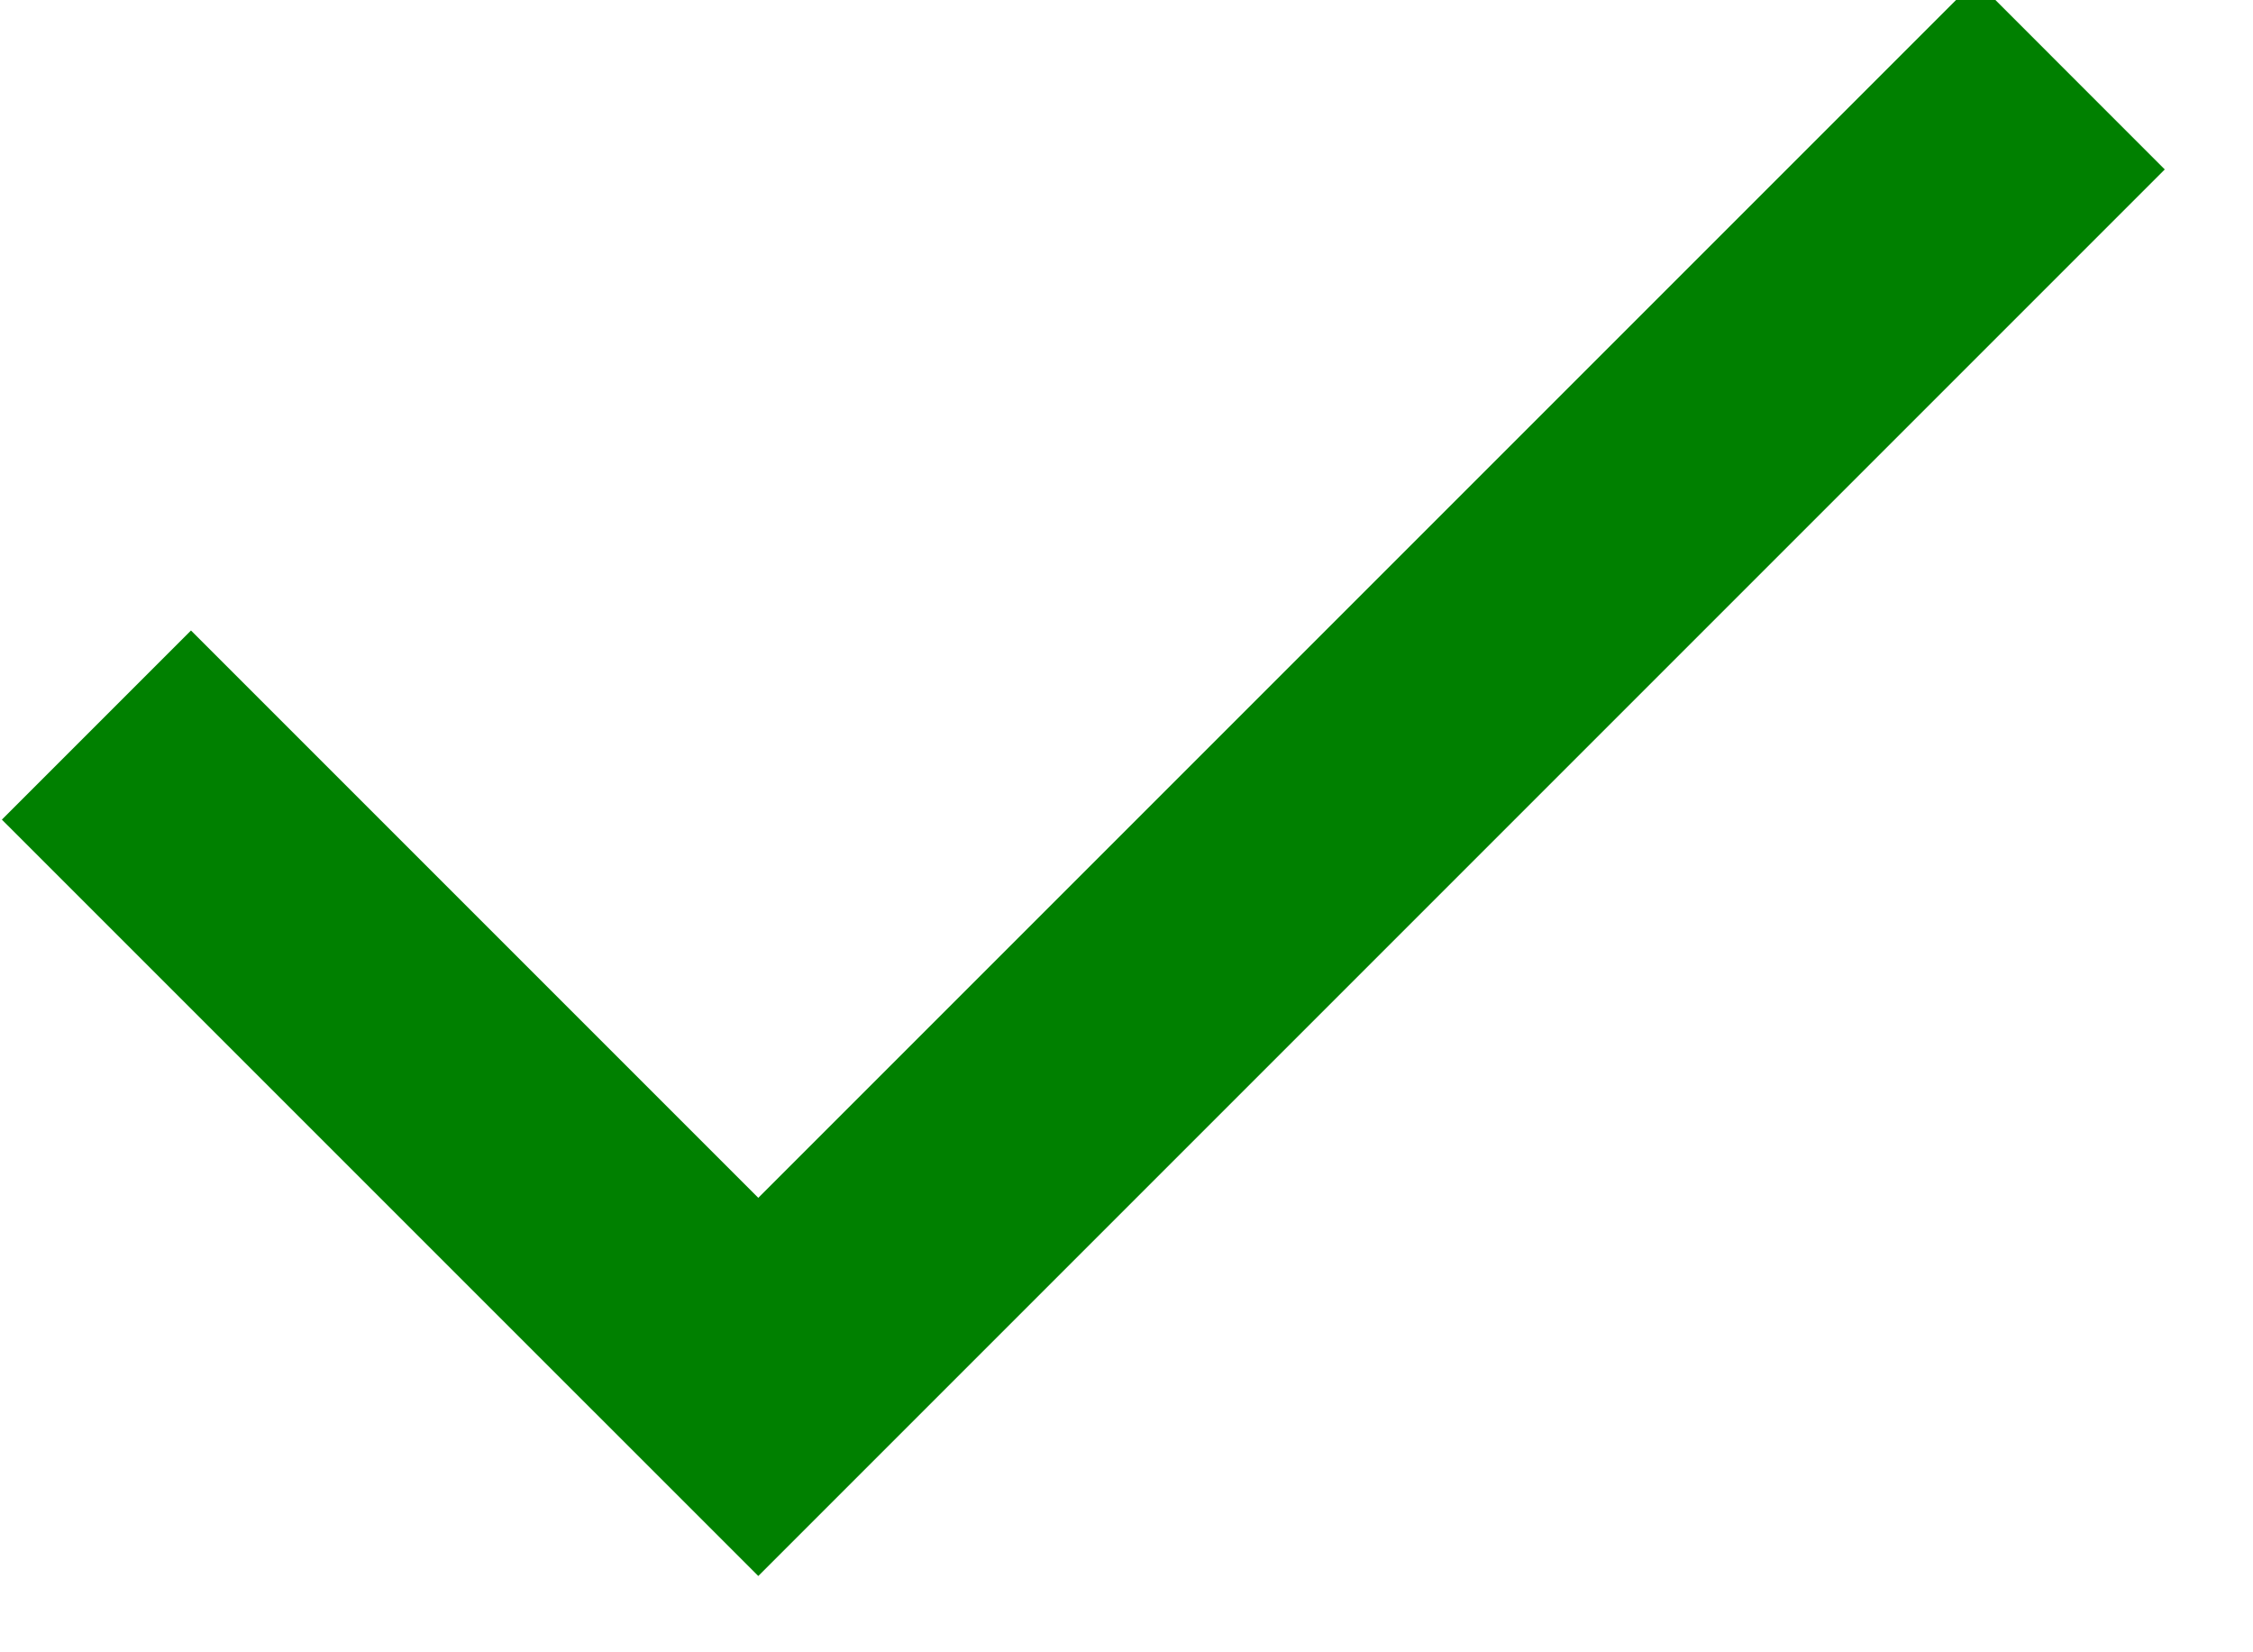 <svg width="30" height="22" viewBox="0 0 30 22" fill="none" xmlns="http://www.w3.org/2000/svg" xmlns:xlink="http://www.w3.org/1999/xlink">
<path d="M10.097,20.984L0.025,10.913L2.543,8.395L10.097,15.949L26.308,-0.262L28.825,2.256L10.097,20.984Z" fill="#008000"/>
</svg>
